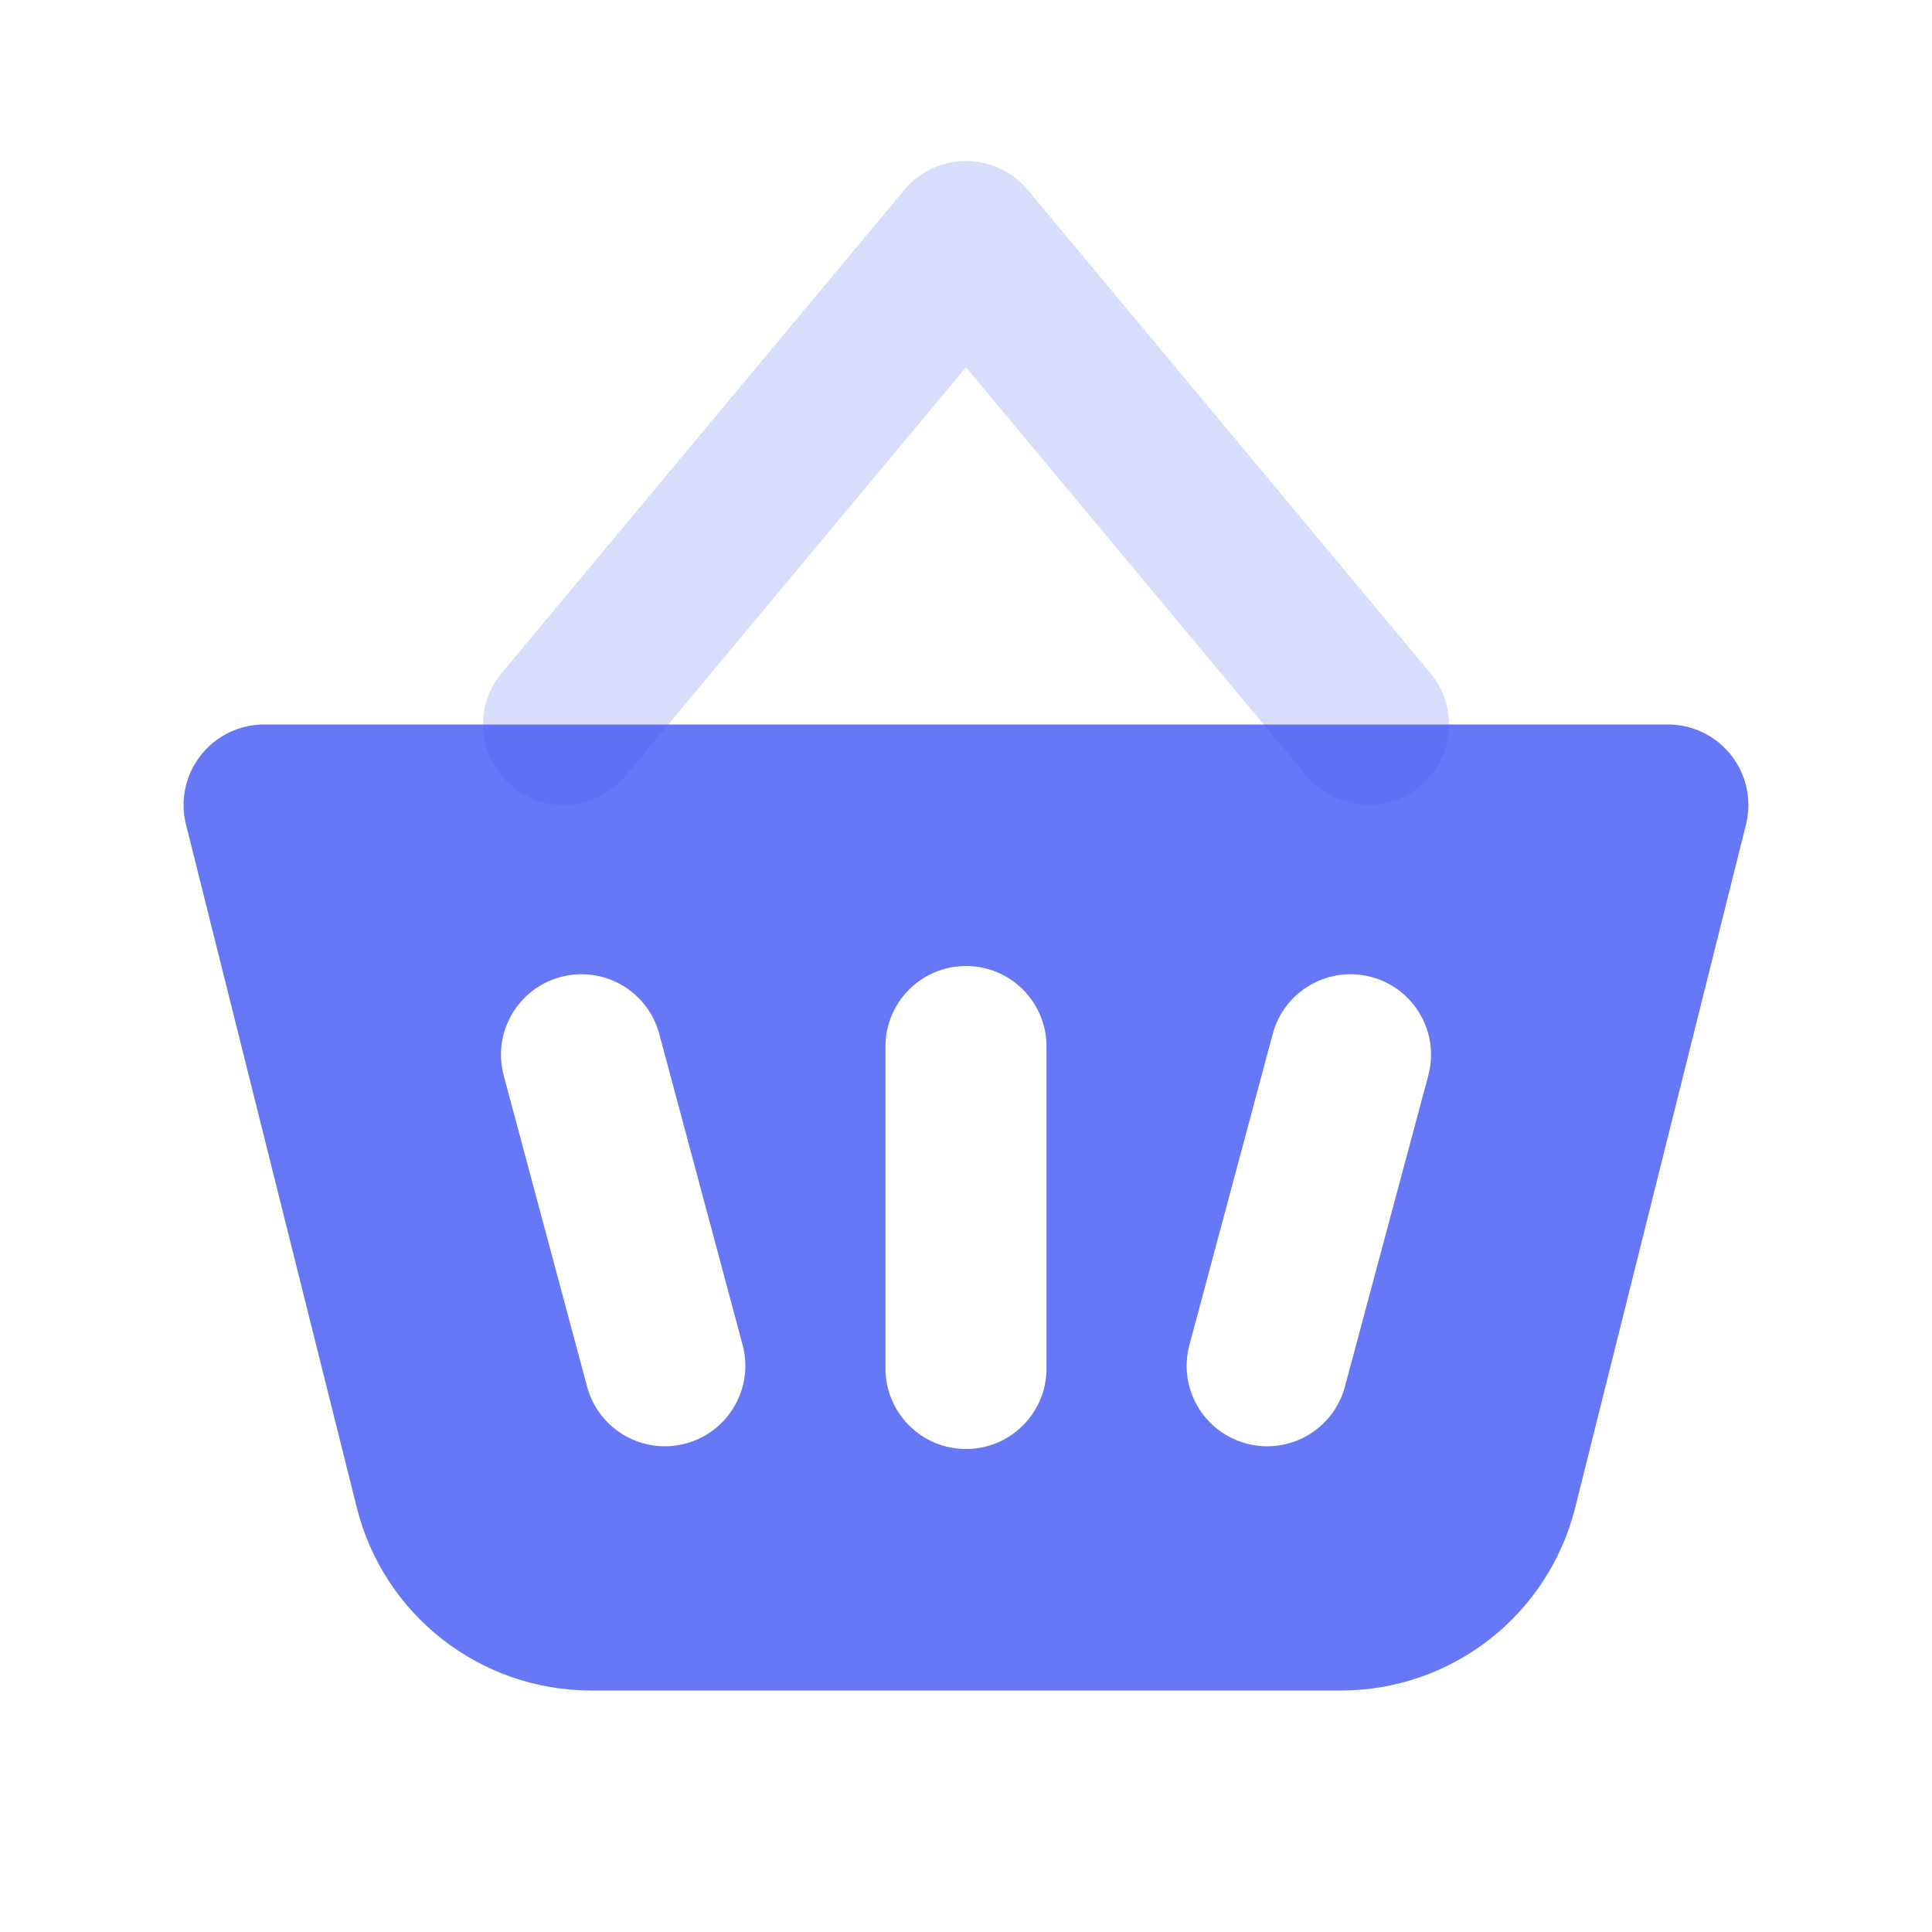 
<svg width="48" height="48" viewBox="0 0 48 48" fill="none" xmlns="http://www.w3.org/2000/svg">
<path opacity="0.2" d="M24 9.124L15.537 19.28C14.829 20.129 13.568 20.244 12.72 19.537C11.871 18.829 11.756 17.568 12.464 16.72L22.464 4.72C23.263 3.76 24.737 3.76 25.537 4.72L35.536 16.72C36.244 17.568 36.129 18.829 35.28 19.537C34.432 20.244 33.171 20.129 32.464 19.28L24 9.124H24Z" fill="#4056F4"/>
<path opacity="0.8" fill-rule="evenodd" clip-rule="evenodd" d="M6.562 18H41.438C42.543 18 43.438 18.895 43.438 20C43.438 20.163 43.418 20.326 43.379 20.485L39.136 37.455C38.468 40.126 36.069 42 33.315 42H14.685C11.931 42 9.531 40.126 8.864 37.455L4.621 20.485C4.353 19.413 5.005 18.328 6.076 18.06C6.235 18.02 6.398 18 6.561 18L6.562 18ZM24 24C22.895 24 22 24.895 22 26V34C22 35.105 22.895 36 24 36C25.105 36 26 35.105 26 34V26C26 24.895 25.105 24 24 24ZM13.93 24.273C12.863 24.558 12.229 25.655 12.515 26.722L14.586 34.45C14.872 35.516 15.968 36.15 17.035 35.864C18.102 35.578 18.735 34.481 18.45 33.414L16.379 25.687C16.093 24.62 14.996 23.987 13.93 24.273ZM34.071 24.273C33.004 23.987 31.907 24.62 31.621 25.687L29.551 33.414C29.265 34.481 29.898 35.578 30.965 35.864C32.032 36.15 33.129 35.516 33.414 34.45L35.485 26.722C35.771 25.655 35.138 24.558 34.071 24.273Z" fill="#4056F4"/>
</svg>
